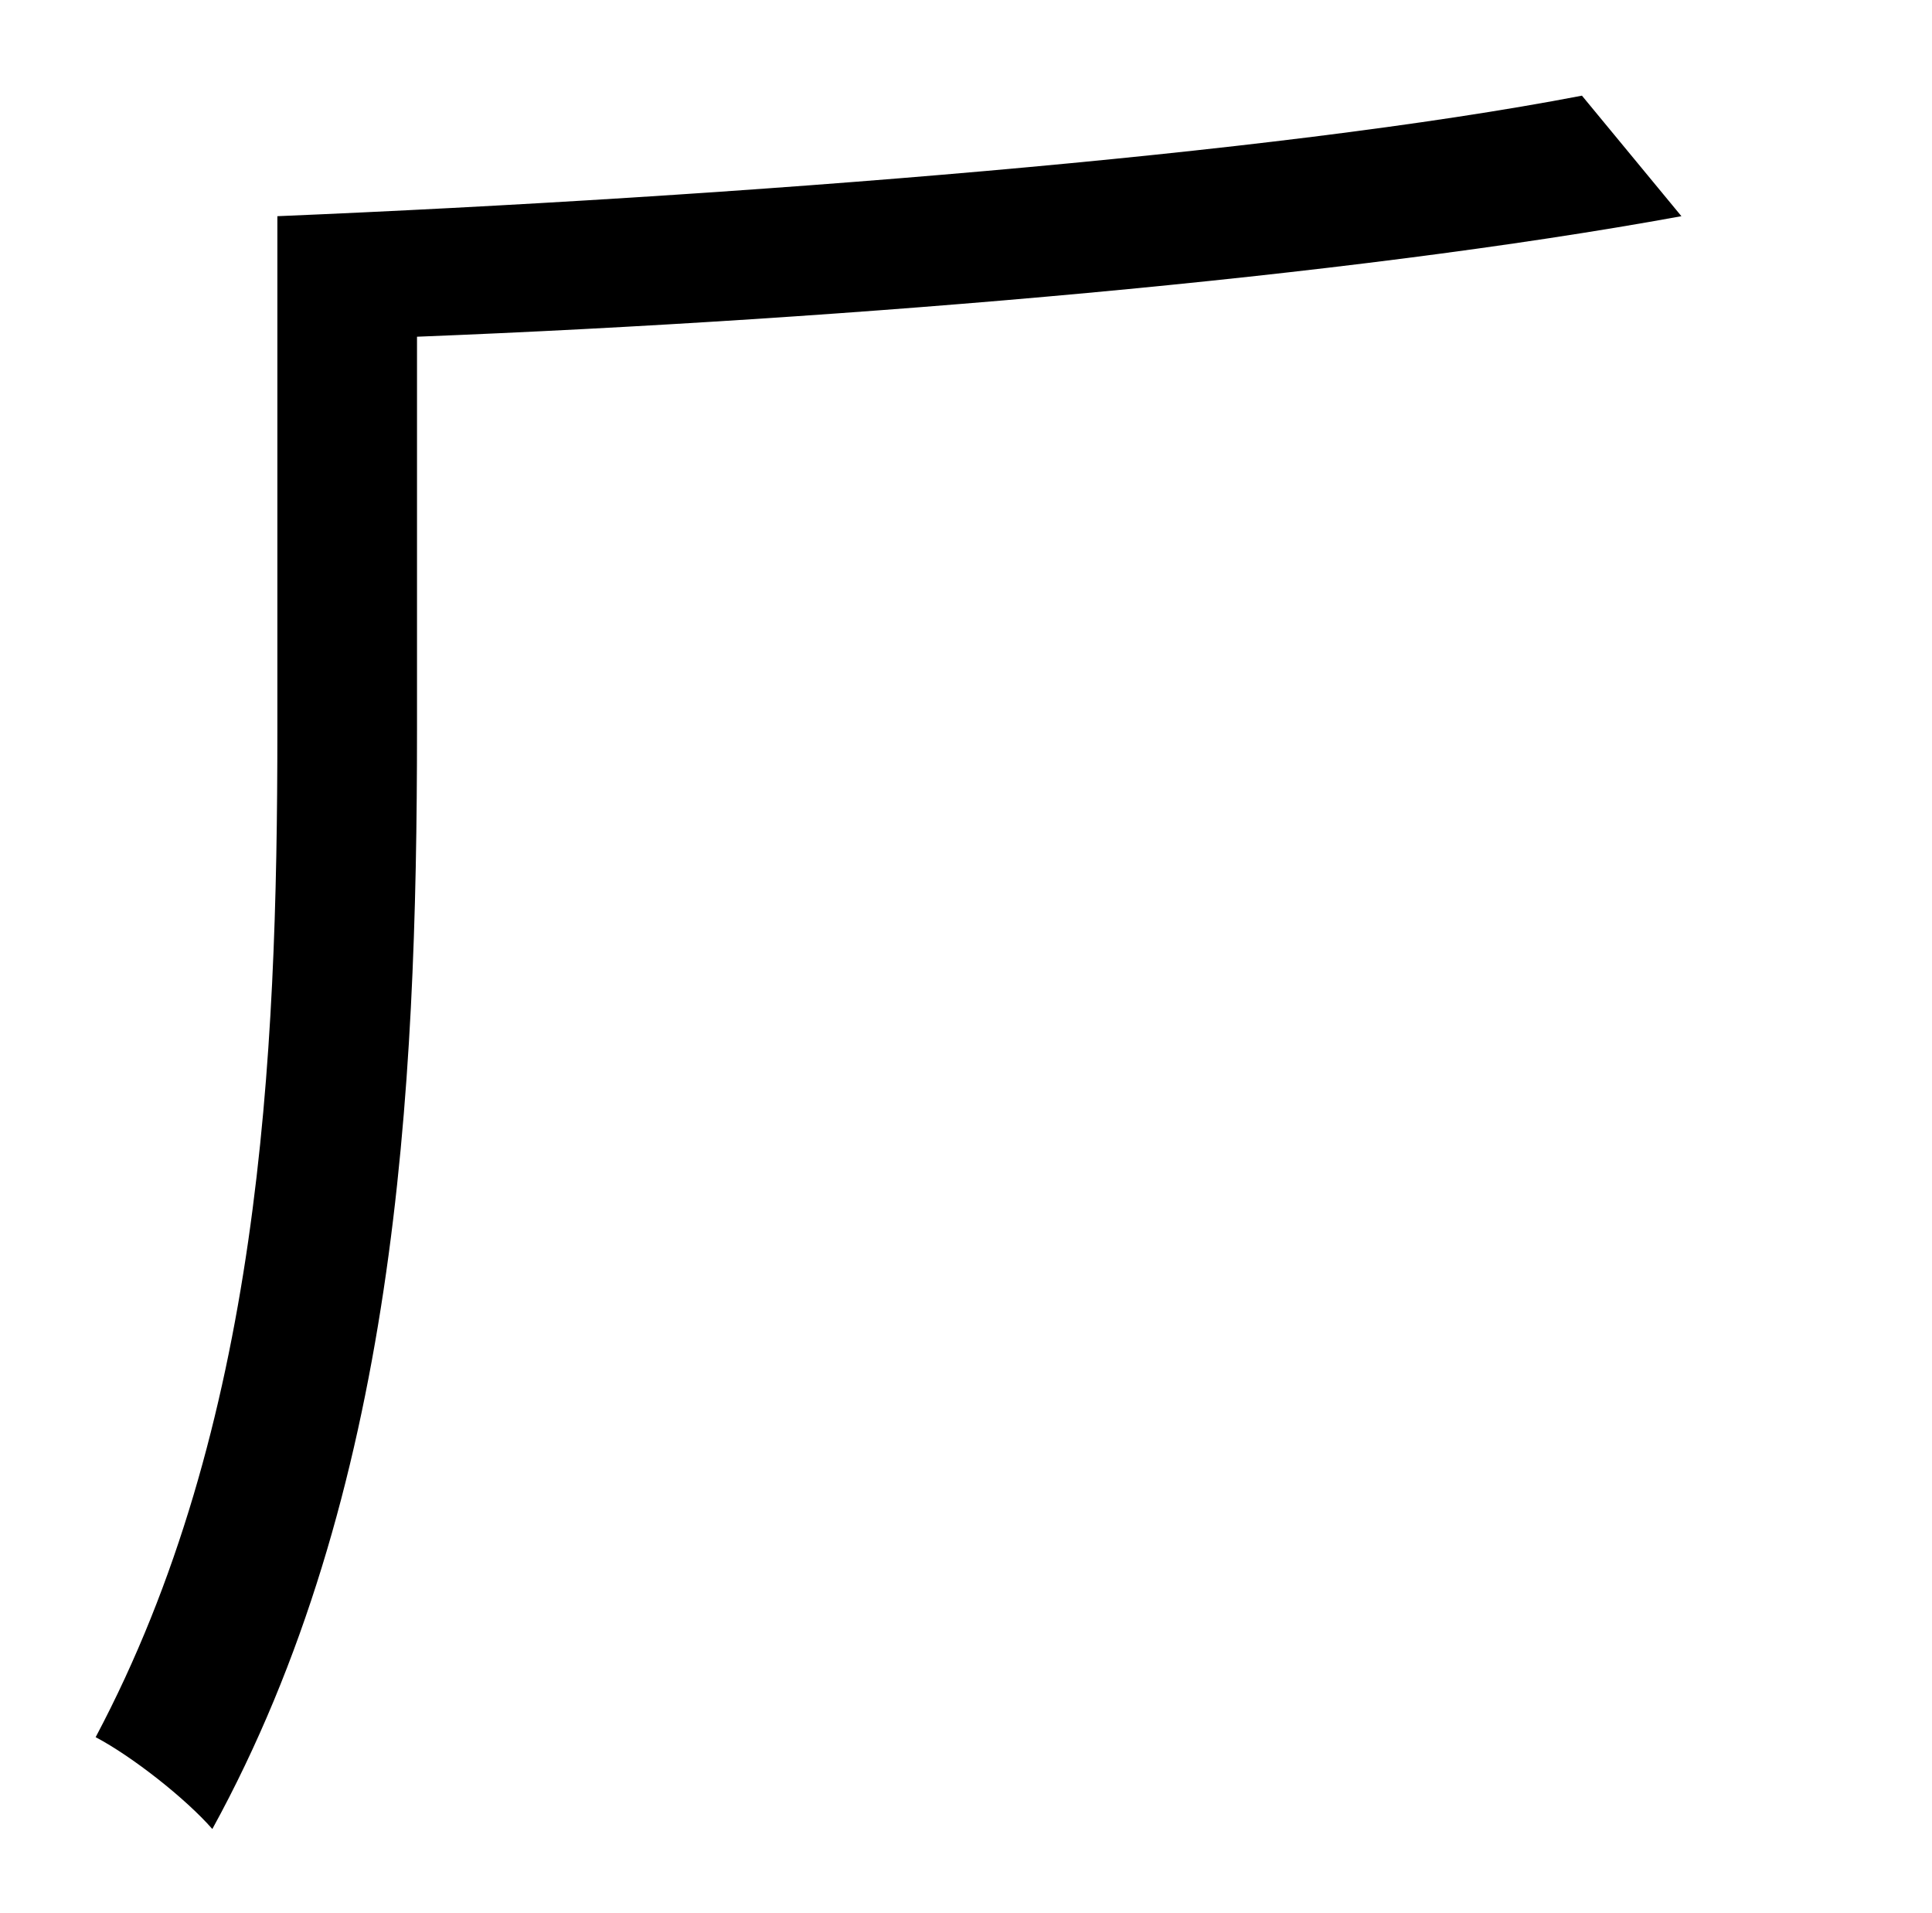 <?xml version="1.0" standalone="no"?>
<!DOCTYPE svg PUBLIC "-//W3C//DTD SVG 1.1//EN" "http://www.w3.org/Graphics/SVG/1.1/DTD/svg11.dtd" >
<svg xmlns="http://www.w3.org/2000/svg" xmlns:xlink="http://www.w3.org/1999/xlink" version="1.1" viewBox="-10 0 1010 1000">
   <path fill="currentColor"
d="M817 50l52 63c-175 32 -433 54 -661 63v205c0 191 -11 400 -107 575c-14 -16 -42 -38 -61 -48c86 -162 95 -354 95 -526v-269c239 -10 521 -32 682 -63z" />
</svg>
